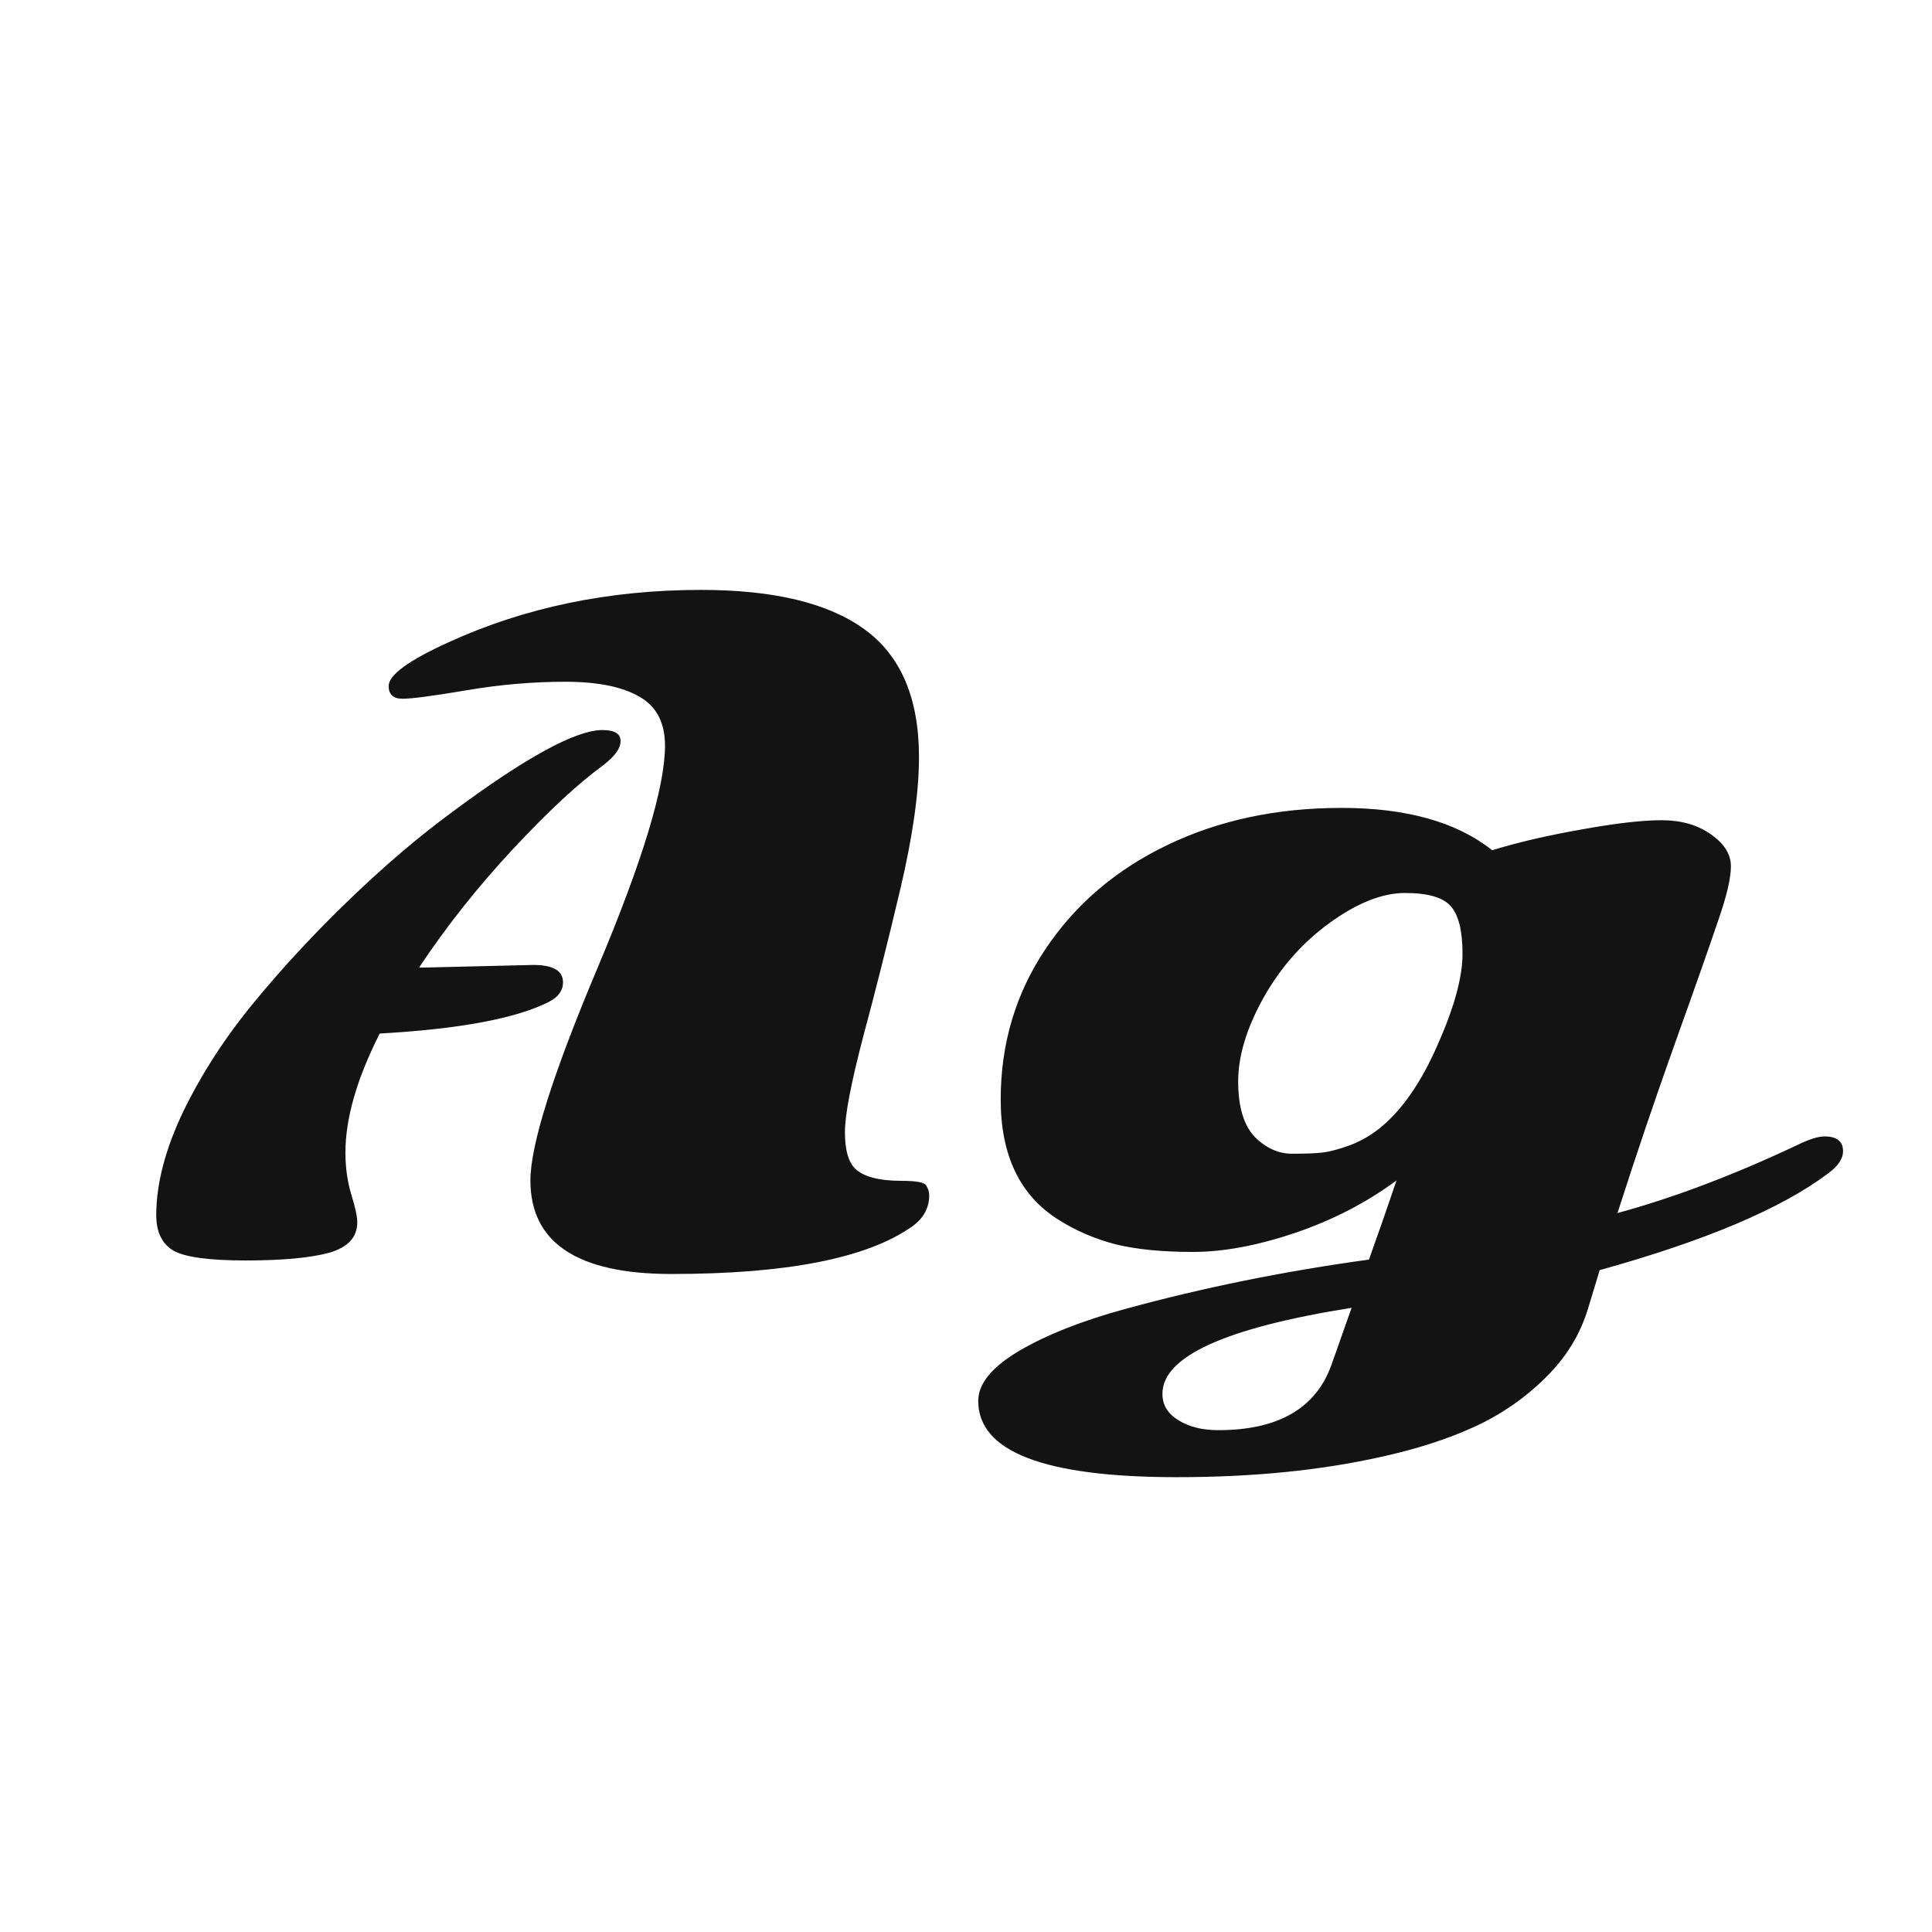 <svg width="24" height="24" viewBox="0 0 24 24" fill="none" xmlns="http://www.w3.org/2000/svg">
<path d="M8.34 15.826C7.173 15.826 6.589 15.438 6.589 14.664C6.589 14.222 6.868 13.34 7.425 12.019C7.983 10.694 8.261 9.775 8.261 9.263C8.261 8.976 8.154 8.772 7.94 8.653C7.73 8.531 7.423 8.469 7.02 8.469C6.621 8.469 6.214 8.504 5.8 8.574C5.387 8.644 5.12 8.68 5.001 8.68C4.885 8.68 4.828 8.627 4.828 8.522C4.828 8.385 5.075 8.205 5.569 7.98C6.519 7.545 7.565 7.328 8.708 7.328C9.613 7.328 10.289 7.491 10.738 7.817C11.19 8.143 11.416 8.673 11.416 9.405C11.416 9.84 11.339 10.385 11.185 11.041C11.031 11.693 10.877 12.306 10.722 12.881C10.572 13.456 10.496 13.85 10.496 14.064C10.496 14.278 10.536 14.427 10.617 14.511C10.719 14.616 10.915 14.669 11.206 14.669C11.385 14.669 11.485 14.688 11.506 14.727C11.53 14.765 11.543 14.806 11.543 14.848C11.543 15.009 11.469 15.14 11.322 15.242C10.764 15.631 9.77 15.826 8.34 15.826ZM5.28 12.019L6.626 11.987C6.871 11.987 6.994 12.059 6.994 12.203C6.994 12.304 6.936 12.385 6.82 12.445C6.414 12.651 5.713 12.783 4.717 12.839C4.433 13.4 4.291 13.892 4.291 14.317C4.291 14.506 4.316 14.681 4.365 14.842C4.414 15 4.438 15.114 4.438 15.184C4.438 15.37 4.321 15.496 4.086 15.563C3.851 15.626 3.506 15.658 3.05 15.658C2.598 15.658 2.3 15.617 2.156 15.537C2.013 15.452 1.941 15.305 1.941 15.095C1.941 14.702 2.055 14.269 2.282 13.796C2.514 13.323 2.808 12.87 3.166 12.439C3.523 12.005 3.92 11.579 4.354 11.162C4.789 10.744 5.211 10.385 5.622 10.084C6.533 9.407 7.153 9.069 7.483 9.069C7.634 9.069 7.709 9.114 7.709 9.205C7.709 9.297 7.636 9.398 7.488 9.51C7.176 9.738 6.803 10.085 6.368 10.552C5.934 11.018 5.546 11.507 5.206 12.019H5.28ZM12.152 17.403C12.152 17.189 12.321 16.983 12.657 16.783C12.997 16.583 13.435 16.409 13.972 16.262C14.943 15.996 15.954 15.791 17.006 15.647C17.129 15.303 17.243 14.976 17.348 14.664C16.973 14.941 16.552 15.158 16.086 15.316C15.62 15.473 15.197 15.552 14.819 15.552C14.44 15.552 14.121 15.521 13.861 15.458C13.602 15.391 13.362 15.288 13.141 15.147C12.668 14.846 12.431 14.35 12.431 13.659C12.431 12.965 12.617 12.341 12.989 11.787C13.36 11.233 13.863 10.804 14.498 10.499C15.136 10.191 15.858 10.036 16.664 10.036C17.471 10.036 18.095 10.211 18.536 10.562C18.855 10.464 19.225 10.378 19.646 10.304C20.07 10.227 20.401 10.189 20.64 10.189C20.881 10.189 21.085 10.246 21.25 10.362C21.418 10.478 21.502 10.611 21.502 10.762C21.502 10.909 21.449 11.133 21.344 11.435C21.242 11.736 21.066 12.239 20.813 12.944C20.561 13.649 20.321 14.357 20.093 15.069C20.801 14.876 21.555 14.59 22.354 14.211C22.487 14.148 22.59 14.117 22.664 14.117C22.818 14.117 22.895 14.178 22.895 14.301C22.895 14.395 22.832 14.488 22.706 14.579C22.128 15.014 21.183 15.414 19.872 15.778L19.73 16.246C19.632 16.576 19.453 16.867 19.194 17.119C18.934 17.375 18.638 17.578 18.305 17.729C17.972 17.88 17.59 18.003 17.159 18.097C16.408 18.266 15.562 18.35 14.619 18.35C12.975 18.35 12.152 18.034 12.152 17.403ZM17.143 14.012C17.416 13.791 17.654 13.447 17.858 12.981C18.065 12.515 18.168 12.138 18.168 11.85C18.168 11.563 18.119 11.365 18.021 11.256C17.926 11.148 17.737 11.093 17.453 11.093C17.172 11.093 16.862 11.216 16.522 11.461C16.186 11.703 15.911 12.013 15.697 12.392C15.486 12.771 15.381 13.118 15.381 13.433C15.381 13.749 15.45 13.978 15.586 14.122C15.726 14.262 15.881 14.332 16.049 14.332C16.221 14.332 16.349 14.327 16.433 14.317C16.52 14.306 16.633 14.276 16.769 14.227C16.906 14.175 17.03 14.103 17.143 14.012ZM16.543 16.946L16.79 16.246C15.223 16.495 14.44 16.851 14.44 17.314C14.44 17.451 14.505 17.559 14.634 17.64C14.768 17.724 14.934 17.766 15.134 17.766C15.881 17.766 16.351 17.493 16.543 16.946Z" fill="#131313"/>
</svg>
